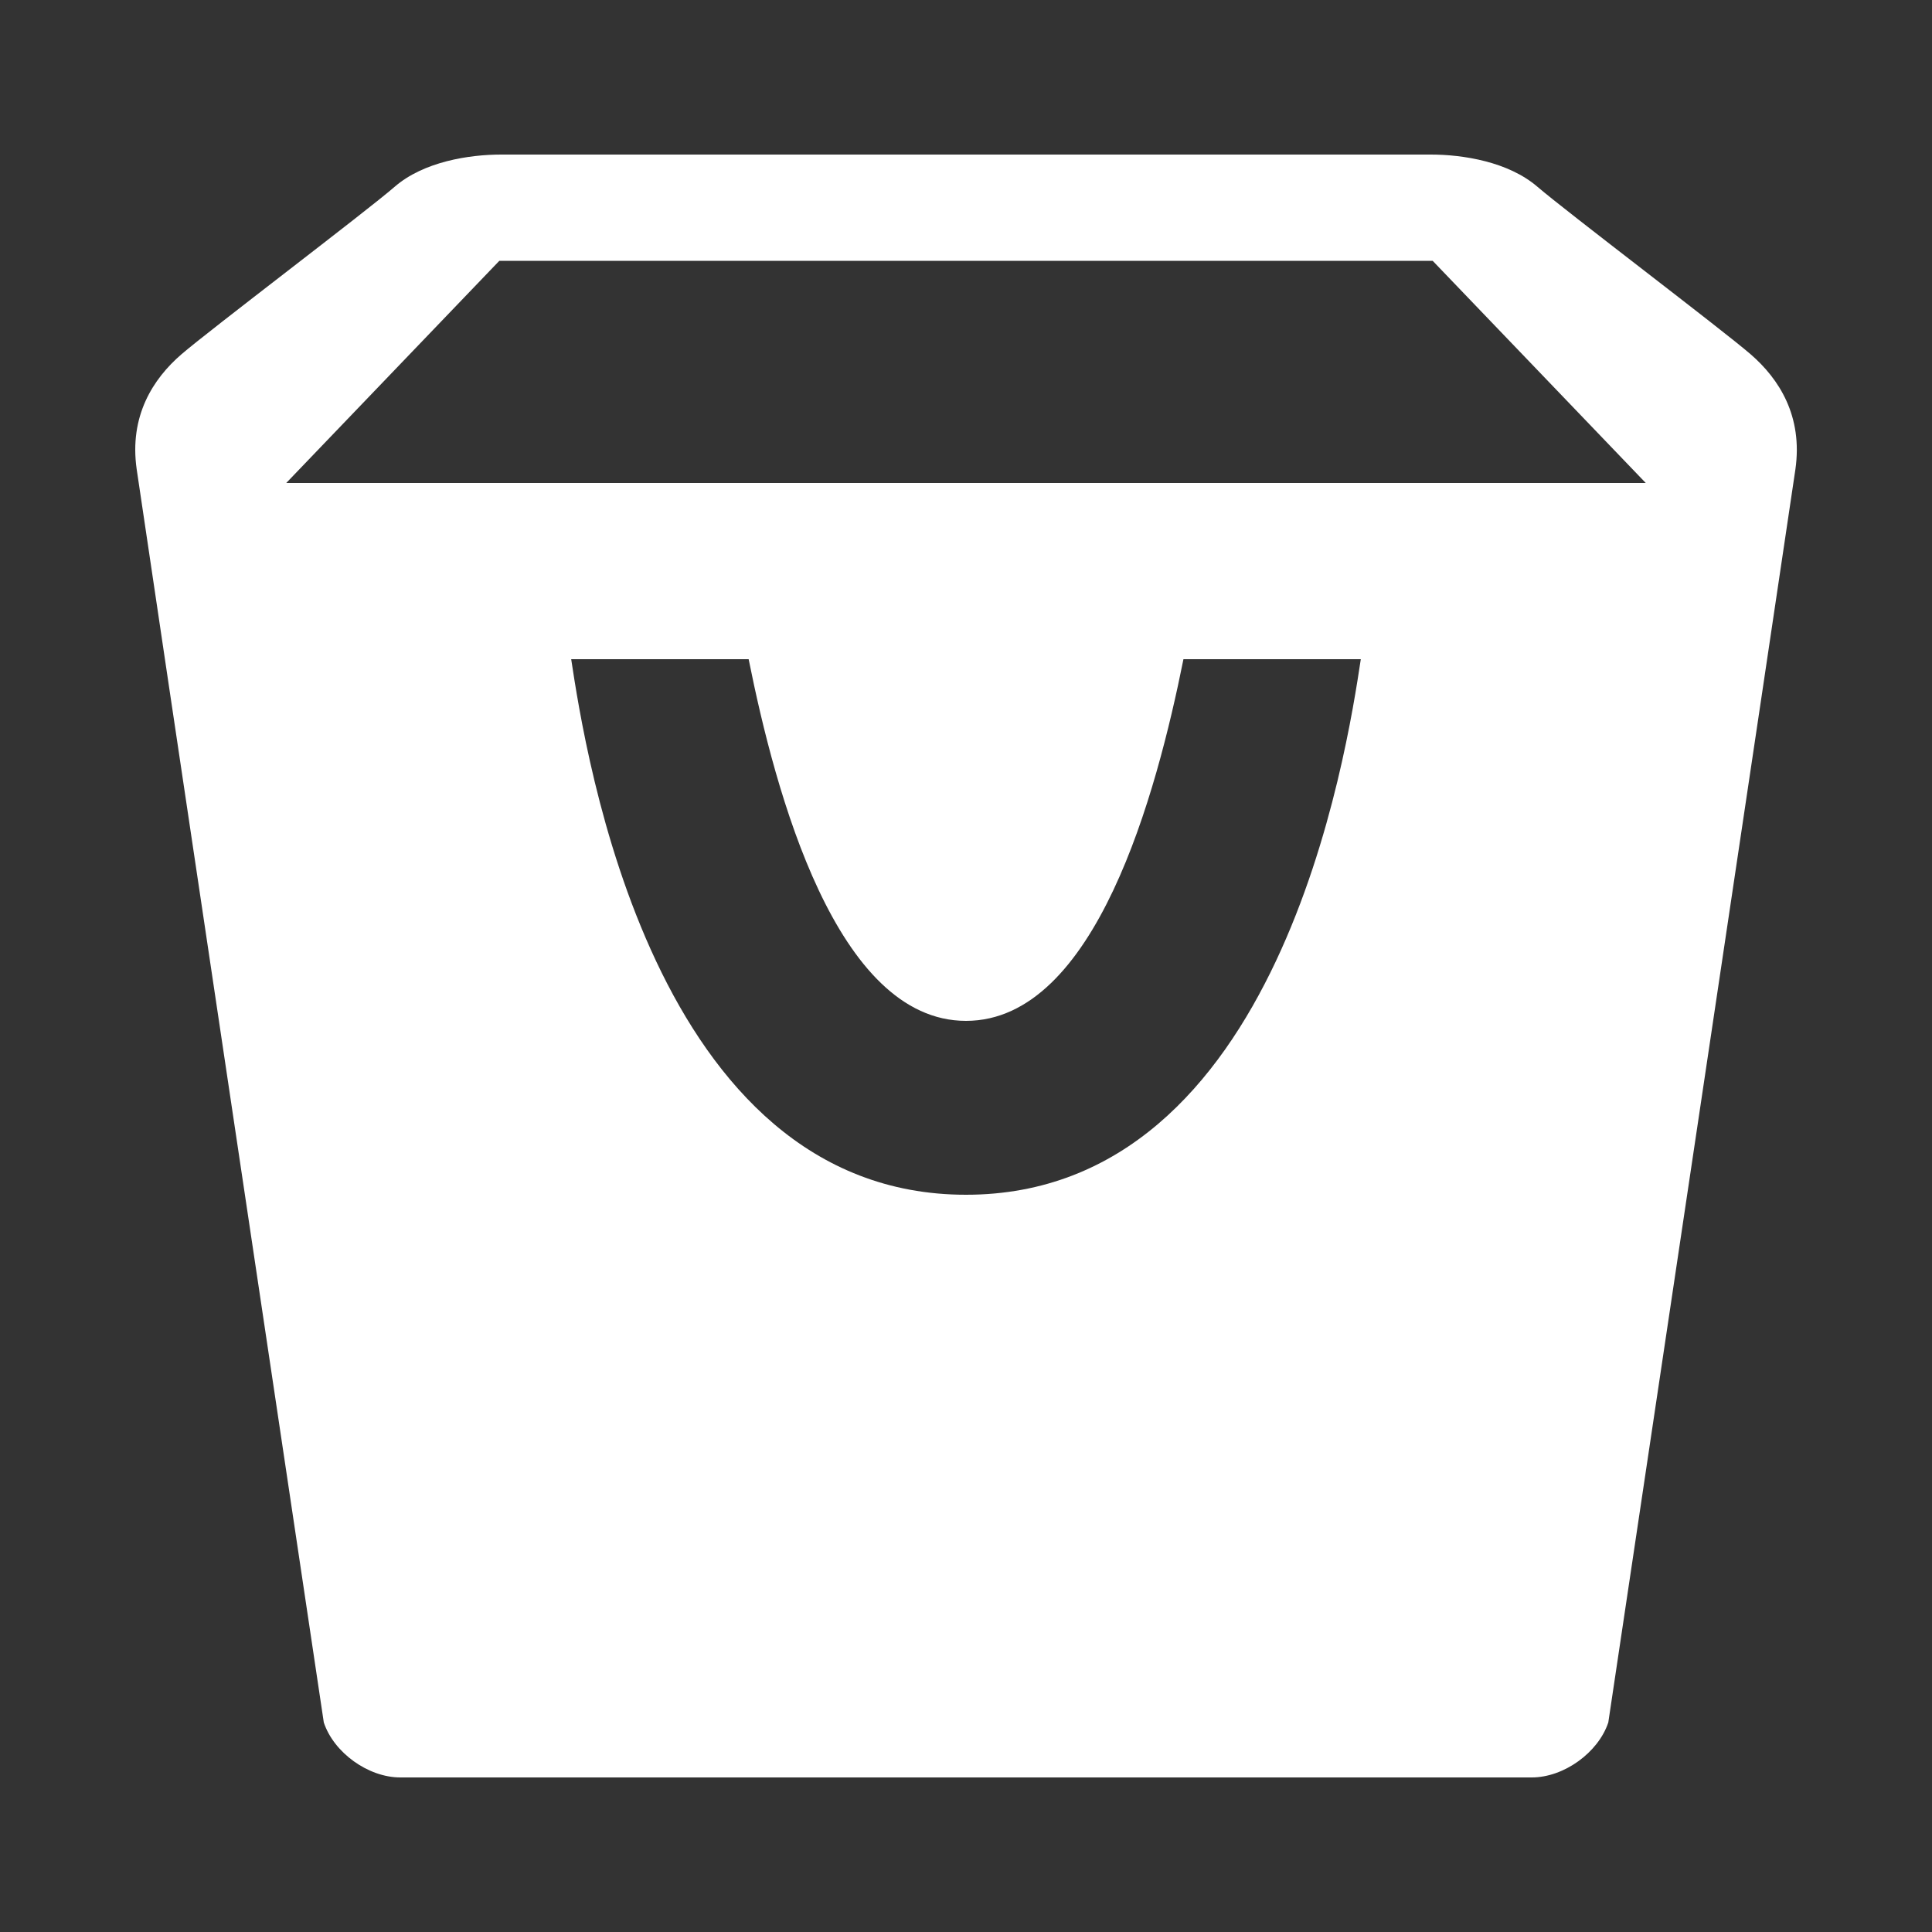 <?xml version="1.0" encoding="utf-8"?>
<!-- Generated by IcoMoon.io -->
<!DOCTYPE svg PUBLIC "-//W3C//DTD SVG 1.1//EN" "http://www.w3.org/Graphics/SVG/1.1/DTD/svg11.dtd">
<svg version="1.1" xmlns="http://www.w3.org/2000/svg" xmlns:xlink="http://www.w3.org/1999/xlink" width="20" height="20" viewBox="0 0 20 20">
<rect x="0" y="0" width="20" height="20" fill="#333333" stroke="none"/>
<g id="icomoon-ignore">
</g>
<path d="M18.122 3.667c-0.296-0.256-1.906-1.475-2.207-1.734s-0.771-0.333-1.103-0.333h-9.624c-0.331 0-0.802 0.073-1.102 0.333s-1.911 1.479-2.207 1.734-0.543 0.641-0.464 1.191c0.079 0.55 1.937 12.973 1.937 12.973 0.104 0.313 0.46 0.569 0.792 0.569h11.713c0.332 0 0.688-0.257 0.792-0.569 0 0 1.857-12.423 1.937-12.973 0.078-0.55-0.168-0.935-0.464-1.191zM10 12.368c-3.248 0-3.943-4.597-4.087-5.544h1.837c0.277 1.382 0.906 3.744 2.25 3.744s1.974-2.362 2.251-3.744h1.836c-0.144 0.947-0.839 5.544-4.087 5.544zM2.963 5l2.206-2.3h9.662l2.206 2.3h-14.074z" fill="#ffffff"></path>
</svg>
